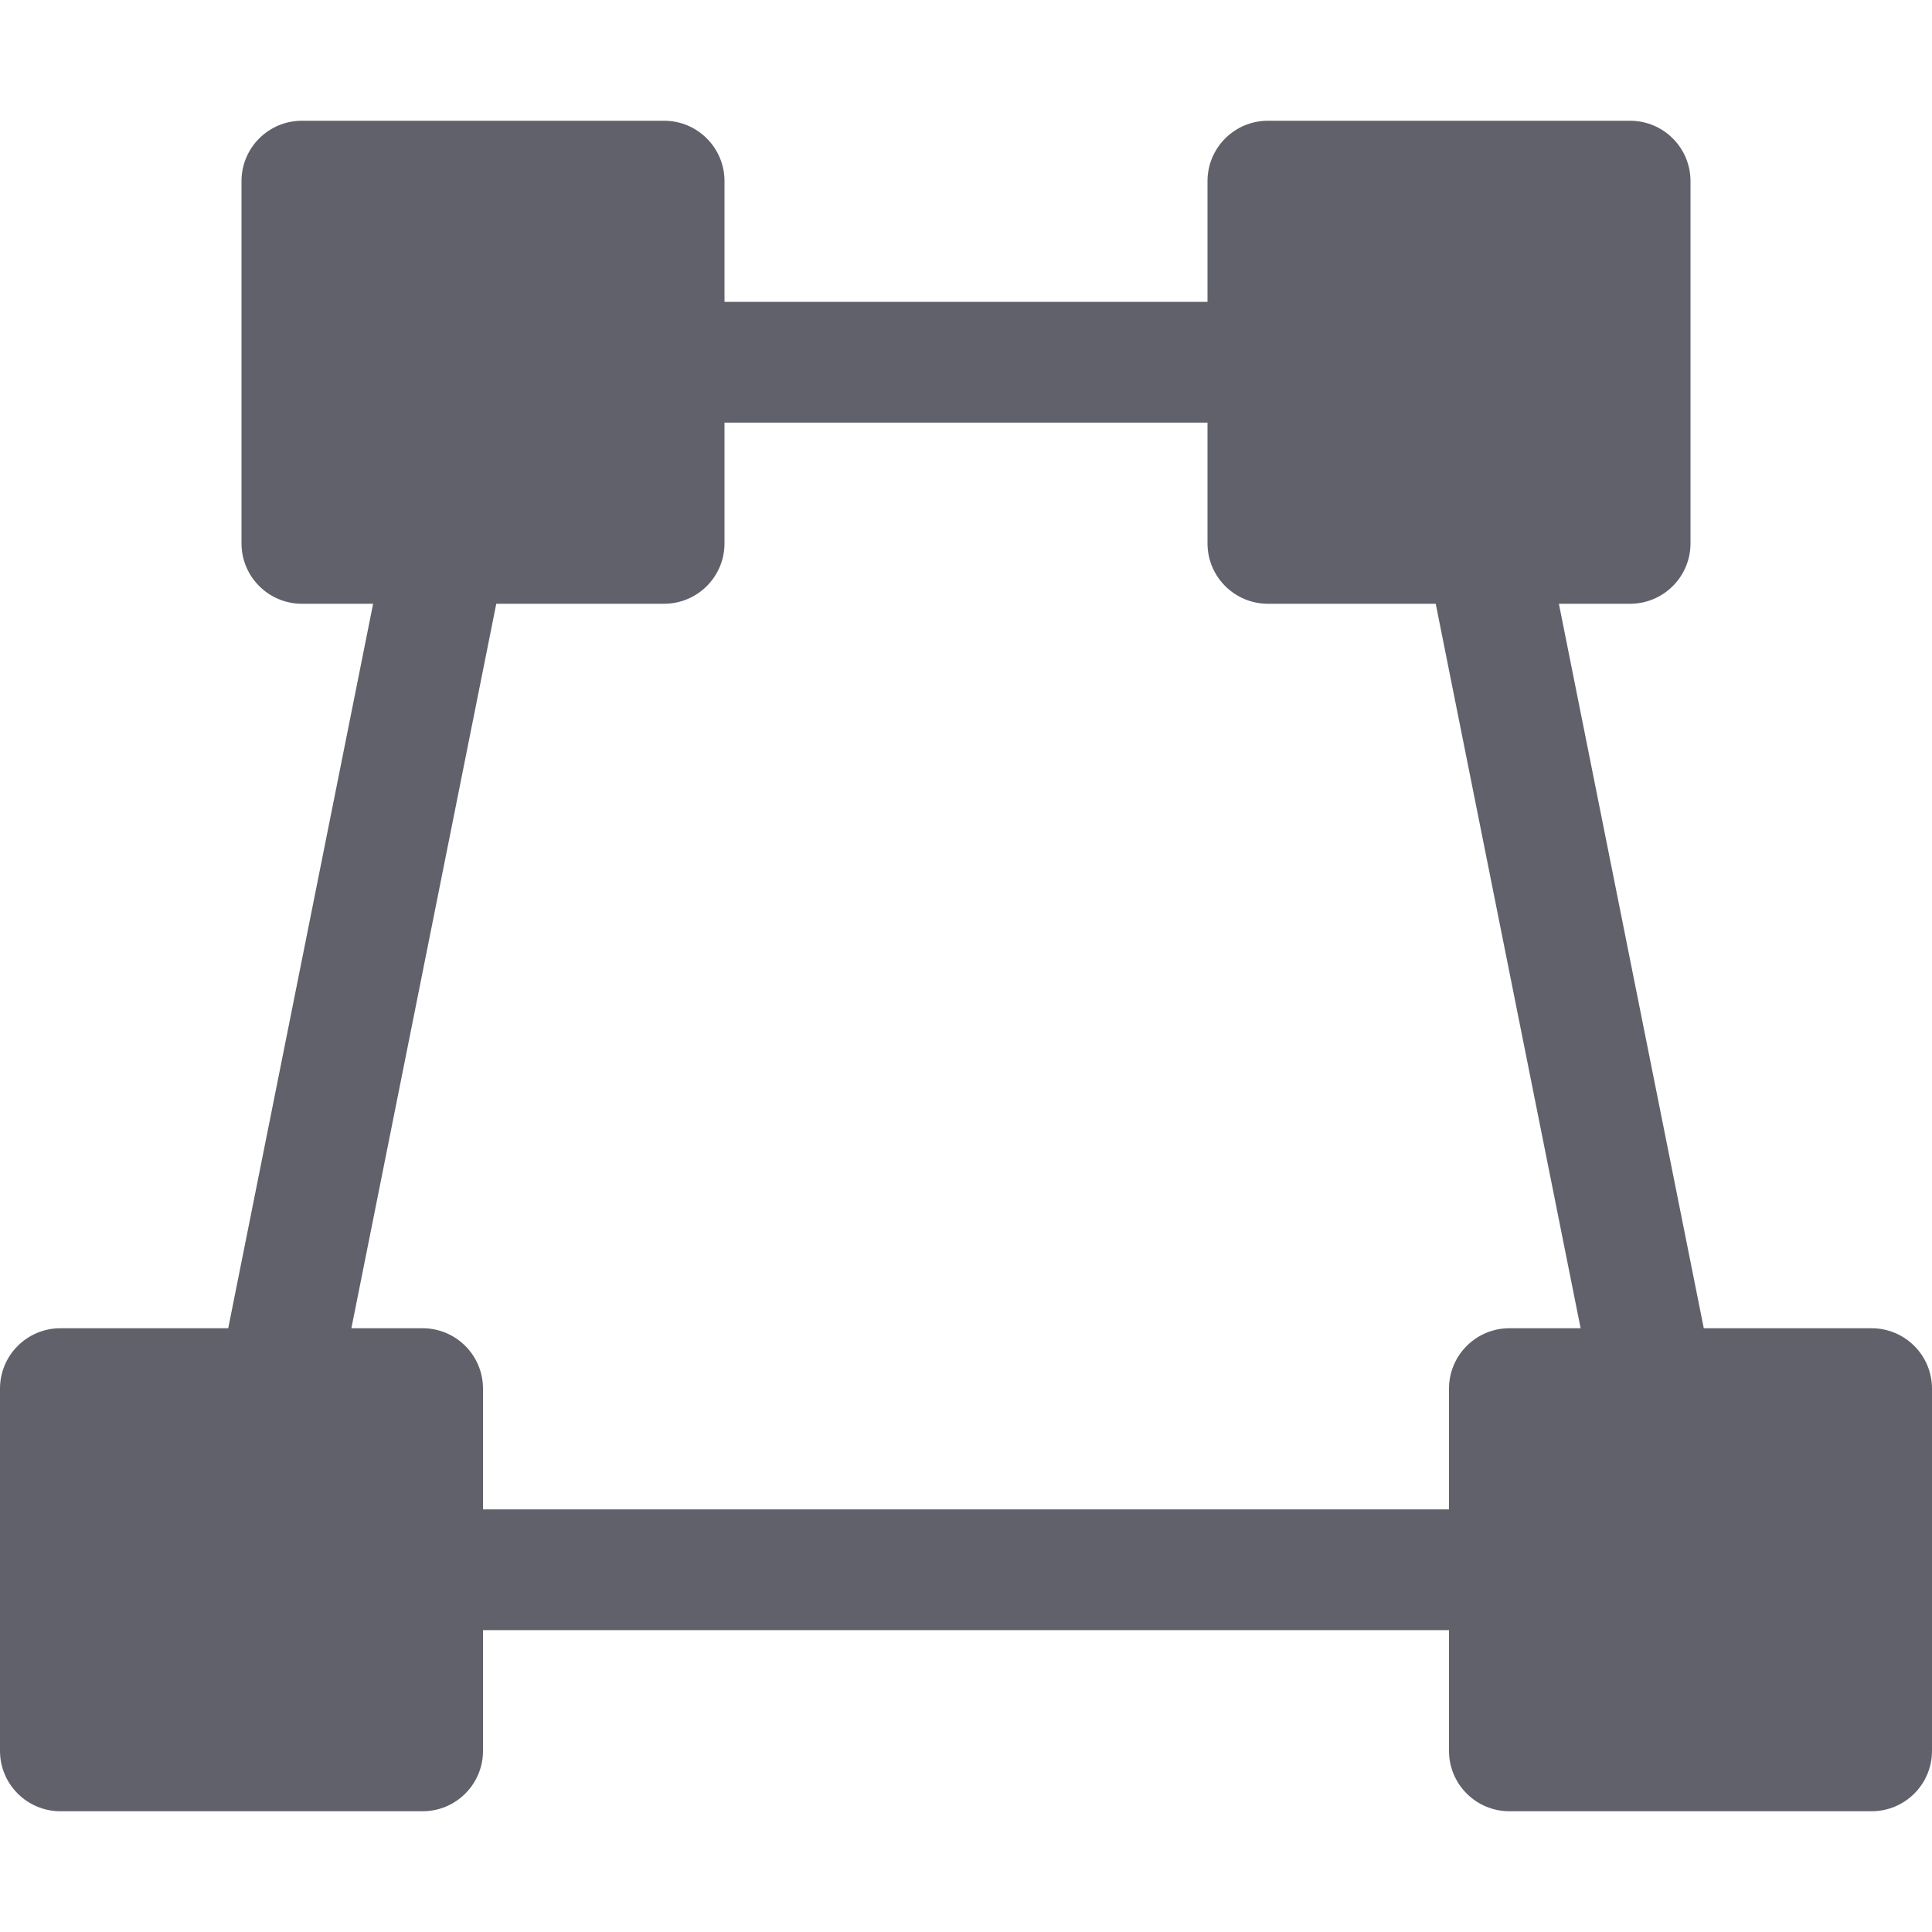 <svg xmlns="http://www.w3.org/2000/svg" height="32" width="32" viewBox="0 0 32 32"><title>shape polygon 6</title><g fill="#61616b" class="nc-icon-wrapper"><path fill="#61616b" d="M31,22h-2.78l-2.4-12H27c0.552,0,1-0.448,1-1V3c0-0.552-0.448-1-1-1h-6c-0.552,0-1,0.448-1,1v2h-8V3 c0-0.552-0.448-1-1-1H5C4.448,2,4,2.448,4,3v6c0,0.552,0.448,1,1,1h1.18l-2.4,12H1c-0.552,0-1,0.448-1,1v6c0,0.552,0.448,1,1,1h6 c0.552,0,1-0.448,1-1v-2h16v2c0,0.552,0.448,1,1,1h6c0.552,0,1-0.448,1-1v-6C32,22.448,31.552,22,31,22z M8,25v-2 c0-0.552-0.448-1-1-1H5.82l2.4-12H11c0.552,0,1-0.448,1-1V7h8v2c0,0.552,0.448,1,1,1h2.78l2.4,12H25c-0.552,0-1,0.448-1,1v2H8z"></path></g></svg>